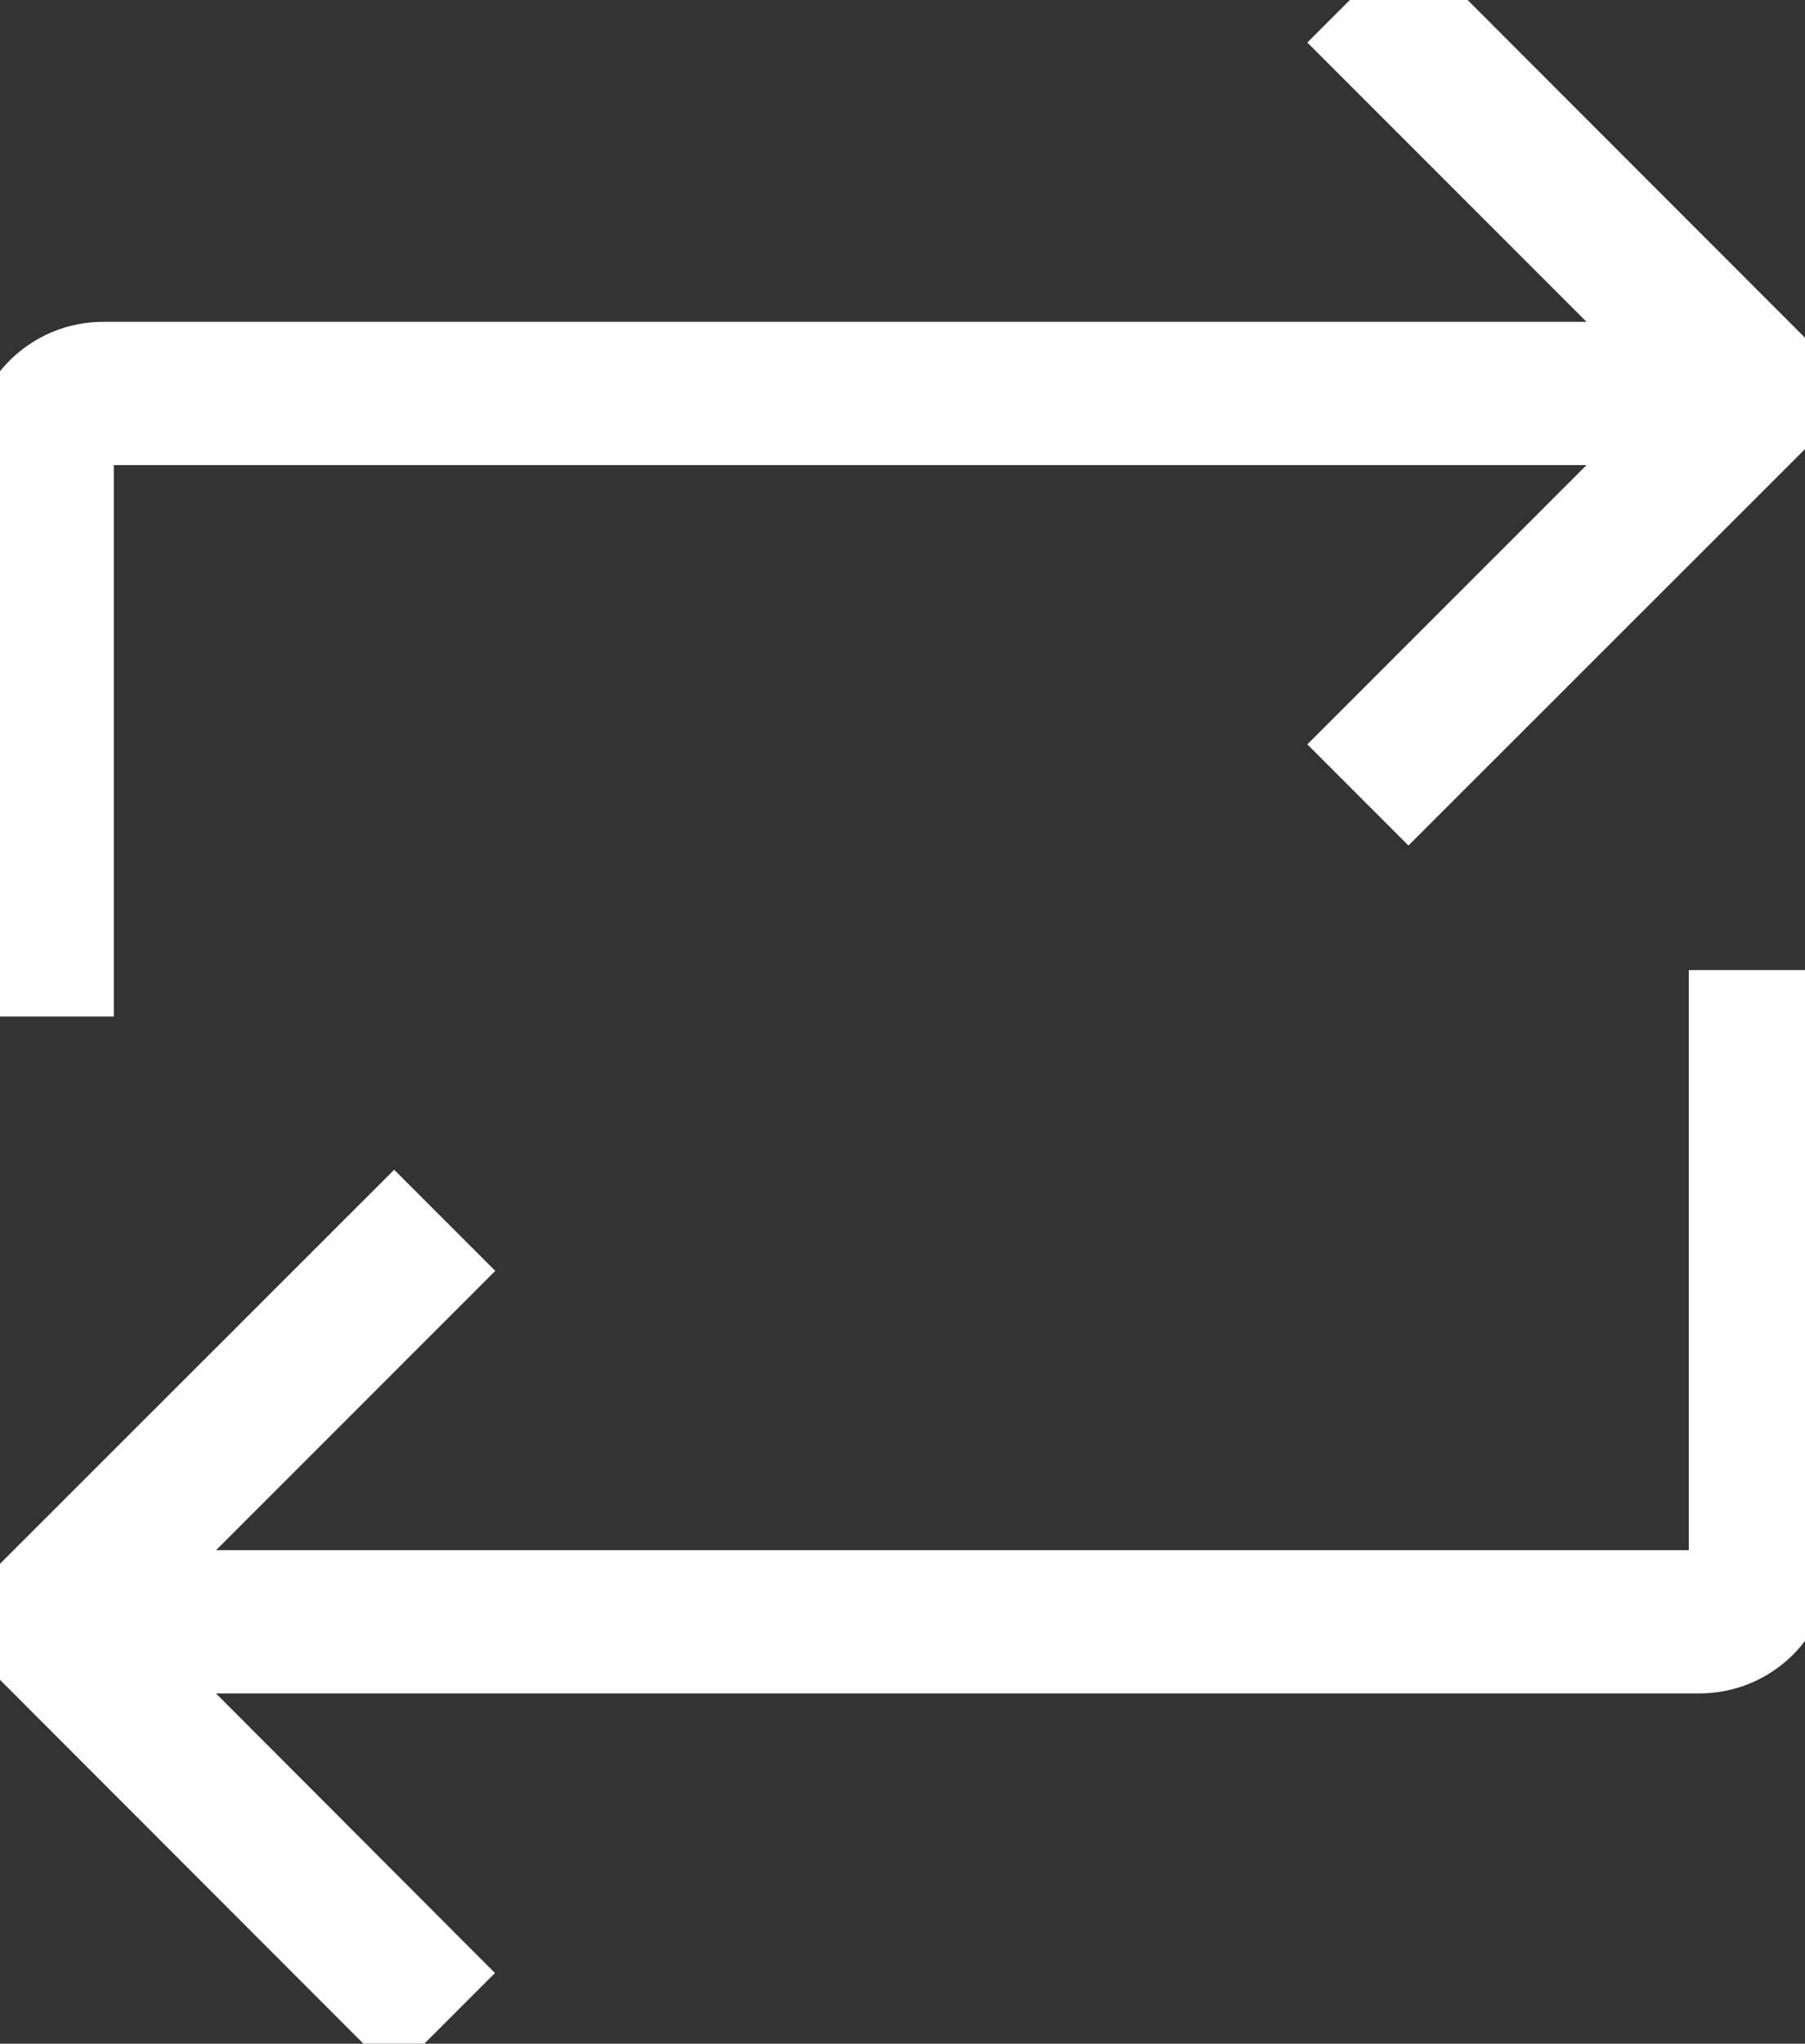 <?xml version="1.0" encoding="utf-8"?>
<svg viewBox="157.65 98.395 63.033 71.344" xmlns="http://www.w3.org/2000/svg">
  <rect x="157.65" y="98.395" width="63.033" height="71.344" fill="#333333" stroke="none"/>
  <path stroke-width="3" stroke="#ffffff" d="M 206.845 98.46 L 205.425 99.88 L 216.675 111.13 L 161.285 111.13 C 159.545 111.113 158.125 112.52 158.125 114.26 L 158.125 132.38 L 160.125 132.38 L 160.125 114.26 C 160.125 113.636 160.631 113.13 161.255 113.13 L 216.675 113.13 L 205.425 124.38 L 206.835 125.79 L 220.505 112.13 L 206.845 98.46 Z" style="fill: rgb(255, 255, 255);"/>
  <path stroke-width="3" stroke="#ffffff" d="M 220.125 152.88 L 220.125 133.76 L 218.125 133.76 L 218.125 152.88 C 218.125 153.504 217.619 154.01 216.995 154.01 L 161.575 154.01 L 172.825 142.76 L 171.415 141.35 L 157.745 155.01 L 171.405 168.68 L 172.815 167.27 L 161.575 156.01 L 216.965 156.01 C 218.705 156.027 220.125 154.62 220.125 152.88 Z" style="fill: rgb(255, 255, 255);"/>
</svg>